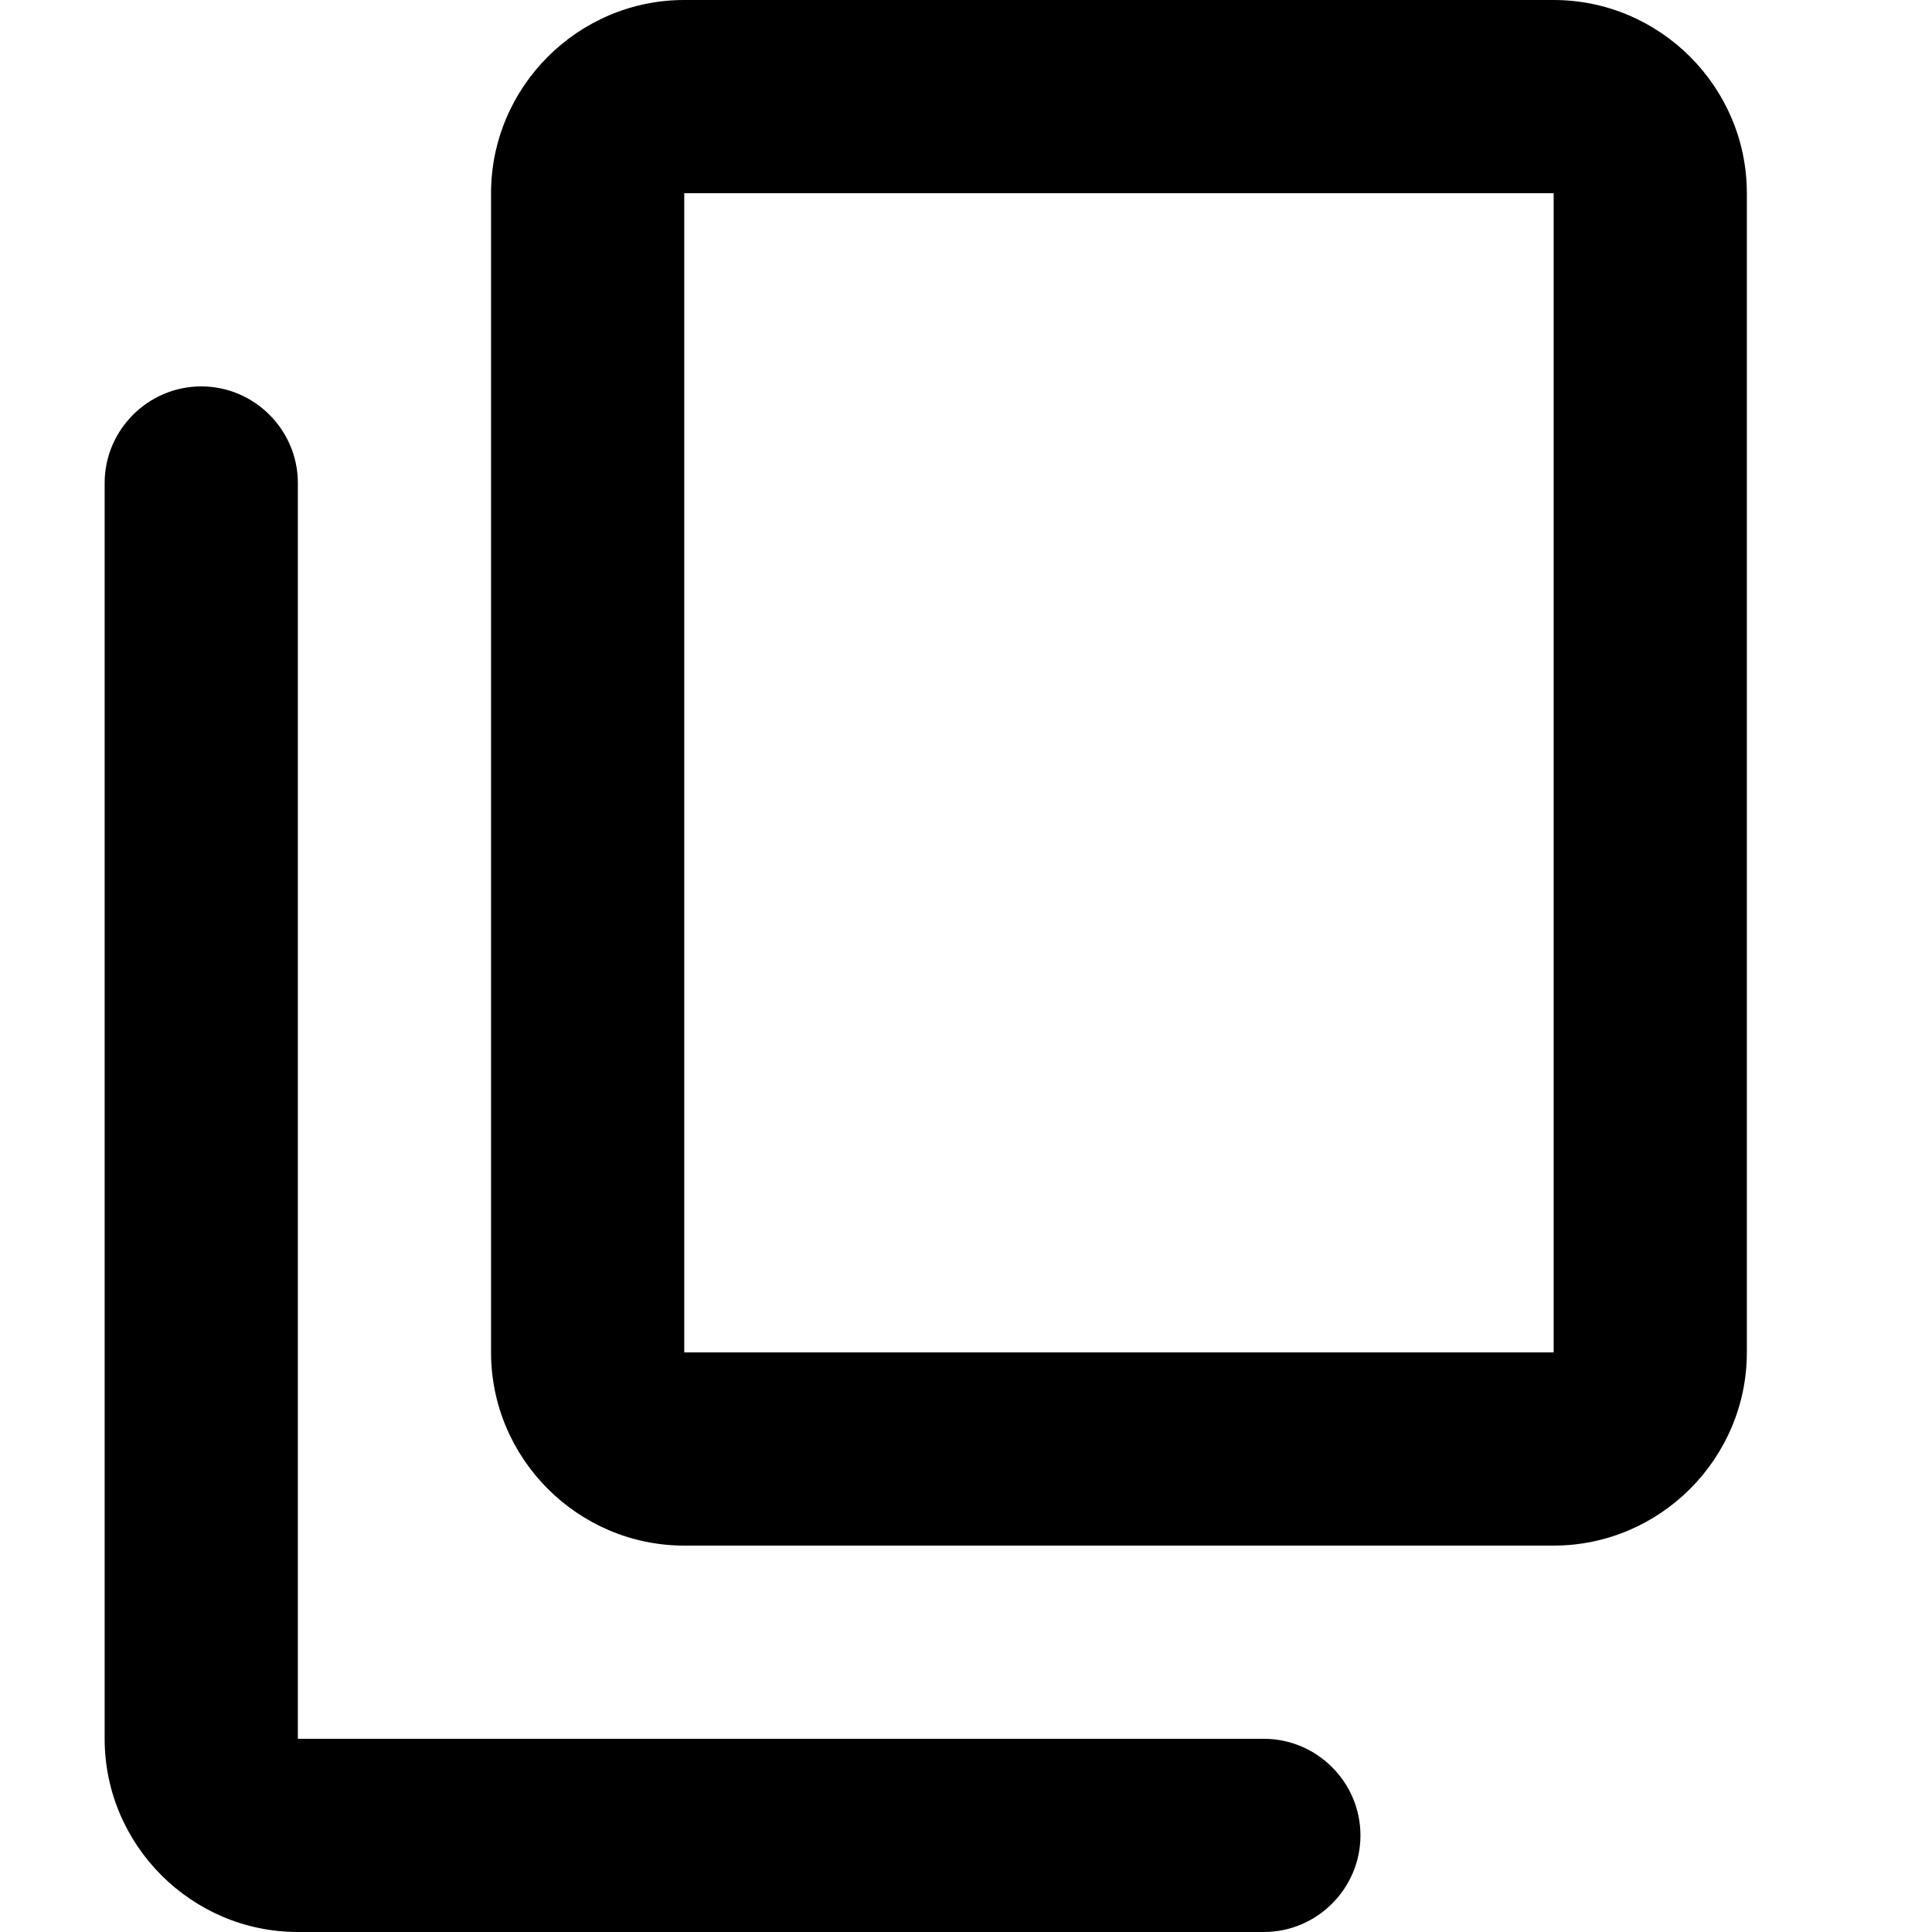 <?xml version="1.0" encoding="UTF-8" standalone="no"?>
<svg
   xmlns:dc="http://purl.org/dc/elements/1.1/"
   xmlns:cc="http://creativecommons.org/ns#"
   xmlns:rdf="http://www.w3.org/1999/02/22-rdf-syntax-ns#"
   xmlns:svg="http://www.w3.org/2000/svg"
   xmlns="http://www.w3.org/2000/svg"
   xmlns:sodipodi="http://sodipodi.sourceforge.net/DTD/sodipodi-0.dtd"
   xmlns:inkscape="http://www.inkscape.org/namespaces/inkscape"
   enable-background="new 0 0 24 24"
   height="56"
   viewBox="0 0 24 24"
   width="56"
   fill="#000000"
   version="1.1"
   id="svg12687"
   sodipodi:docname="copy.svg"
   inkscape:version="0.92.4 (5da689c313, 2019-01-14)">
  <defs
     id="defs12691" />
  <sodipodi:namedview
     pagecolor="#ffffff"
     bordercolor="#666666"
     borderopacity="1"
     objecttolerance="10"
     gridtolerance="10"
     guidetolerance="10"
     inkscape:pageopacity="0"
     inkscape:pageshadow="2"
     inkscape:window-width="933"
     inkscape:window-height="480"
     id="namedview12689"
     showgrid="false"
     inkscape:zoom="2.97995"
     inkscape:cx="19.012586"
     inkscape:cy="75.966653"
     inkscape:window-x="0"
     inkscape:window-y="0"
     inkscape:window-maximized="0"
     inkscape:current-layer="svg12687" />
  <g
     id="g12681">
    <rect
       fill="none"
       height="24"
       width="24"
       id="rect12679" />
  </g>
  <g
     id="g12685"
     transform="matrix(1.2,0,0,1.2,-2.3,-2.4)">
    <path
       d="M 15,20 H 5 V 7 C 5,6.45 4.55,6 4,6 V 6 C 3.45,6 3,6.45 3,7 v 13 c 0,1.1 0.9,2 2,2 h 10 c 0.55,0 1,-0.45 1,-1 v 0 c 0,-0.55 -0.45,-1 -1,-1 z m 5,-4 V 4 C 20,2.9 19.1,2 18,2 H 9 C 7.9,2 7,2.9 7,4 v 12 c 0,1.1 0.9,2 2,2 h 9 c 1.1,0 2,-0.9 2,-2 z m -2,0 H 9 V 4 h 9 z"
       id="path12683"
       inkscape:connector-curvature="0" />
  </g>
</svg>
